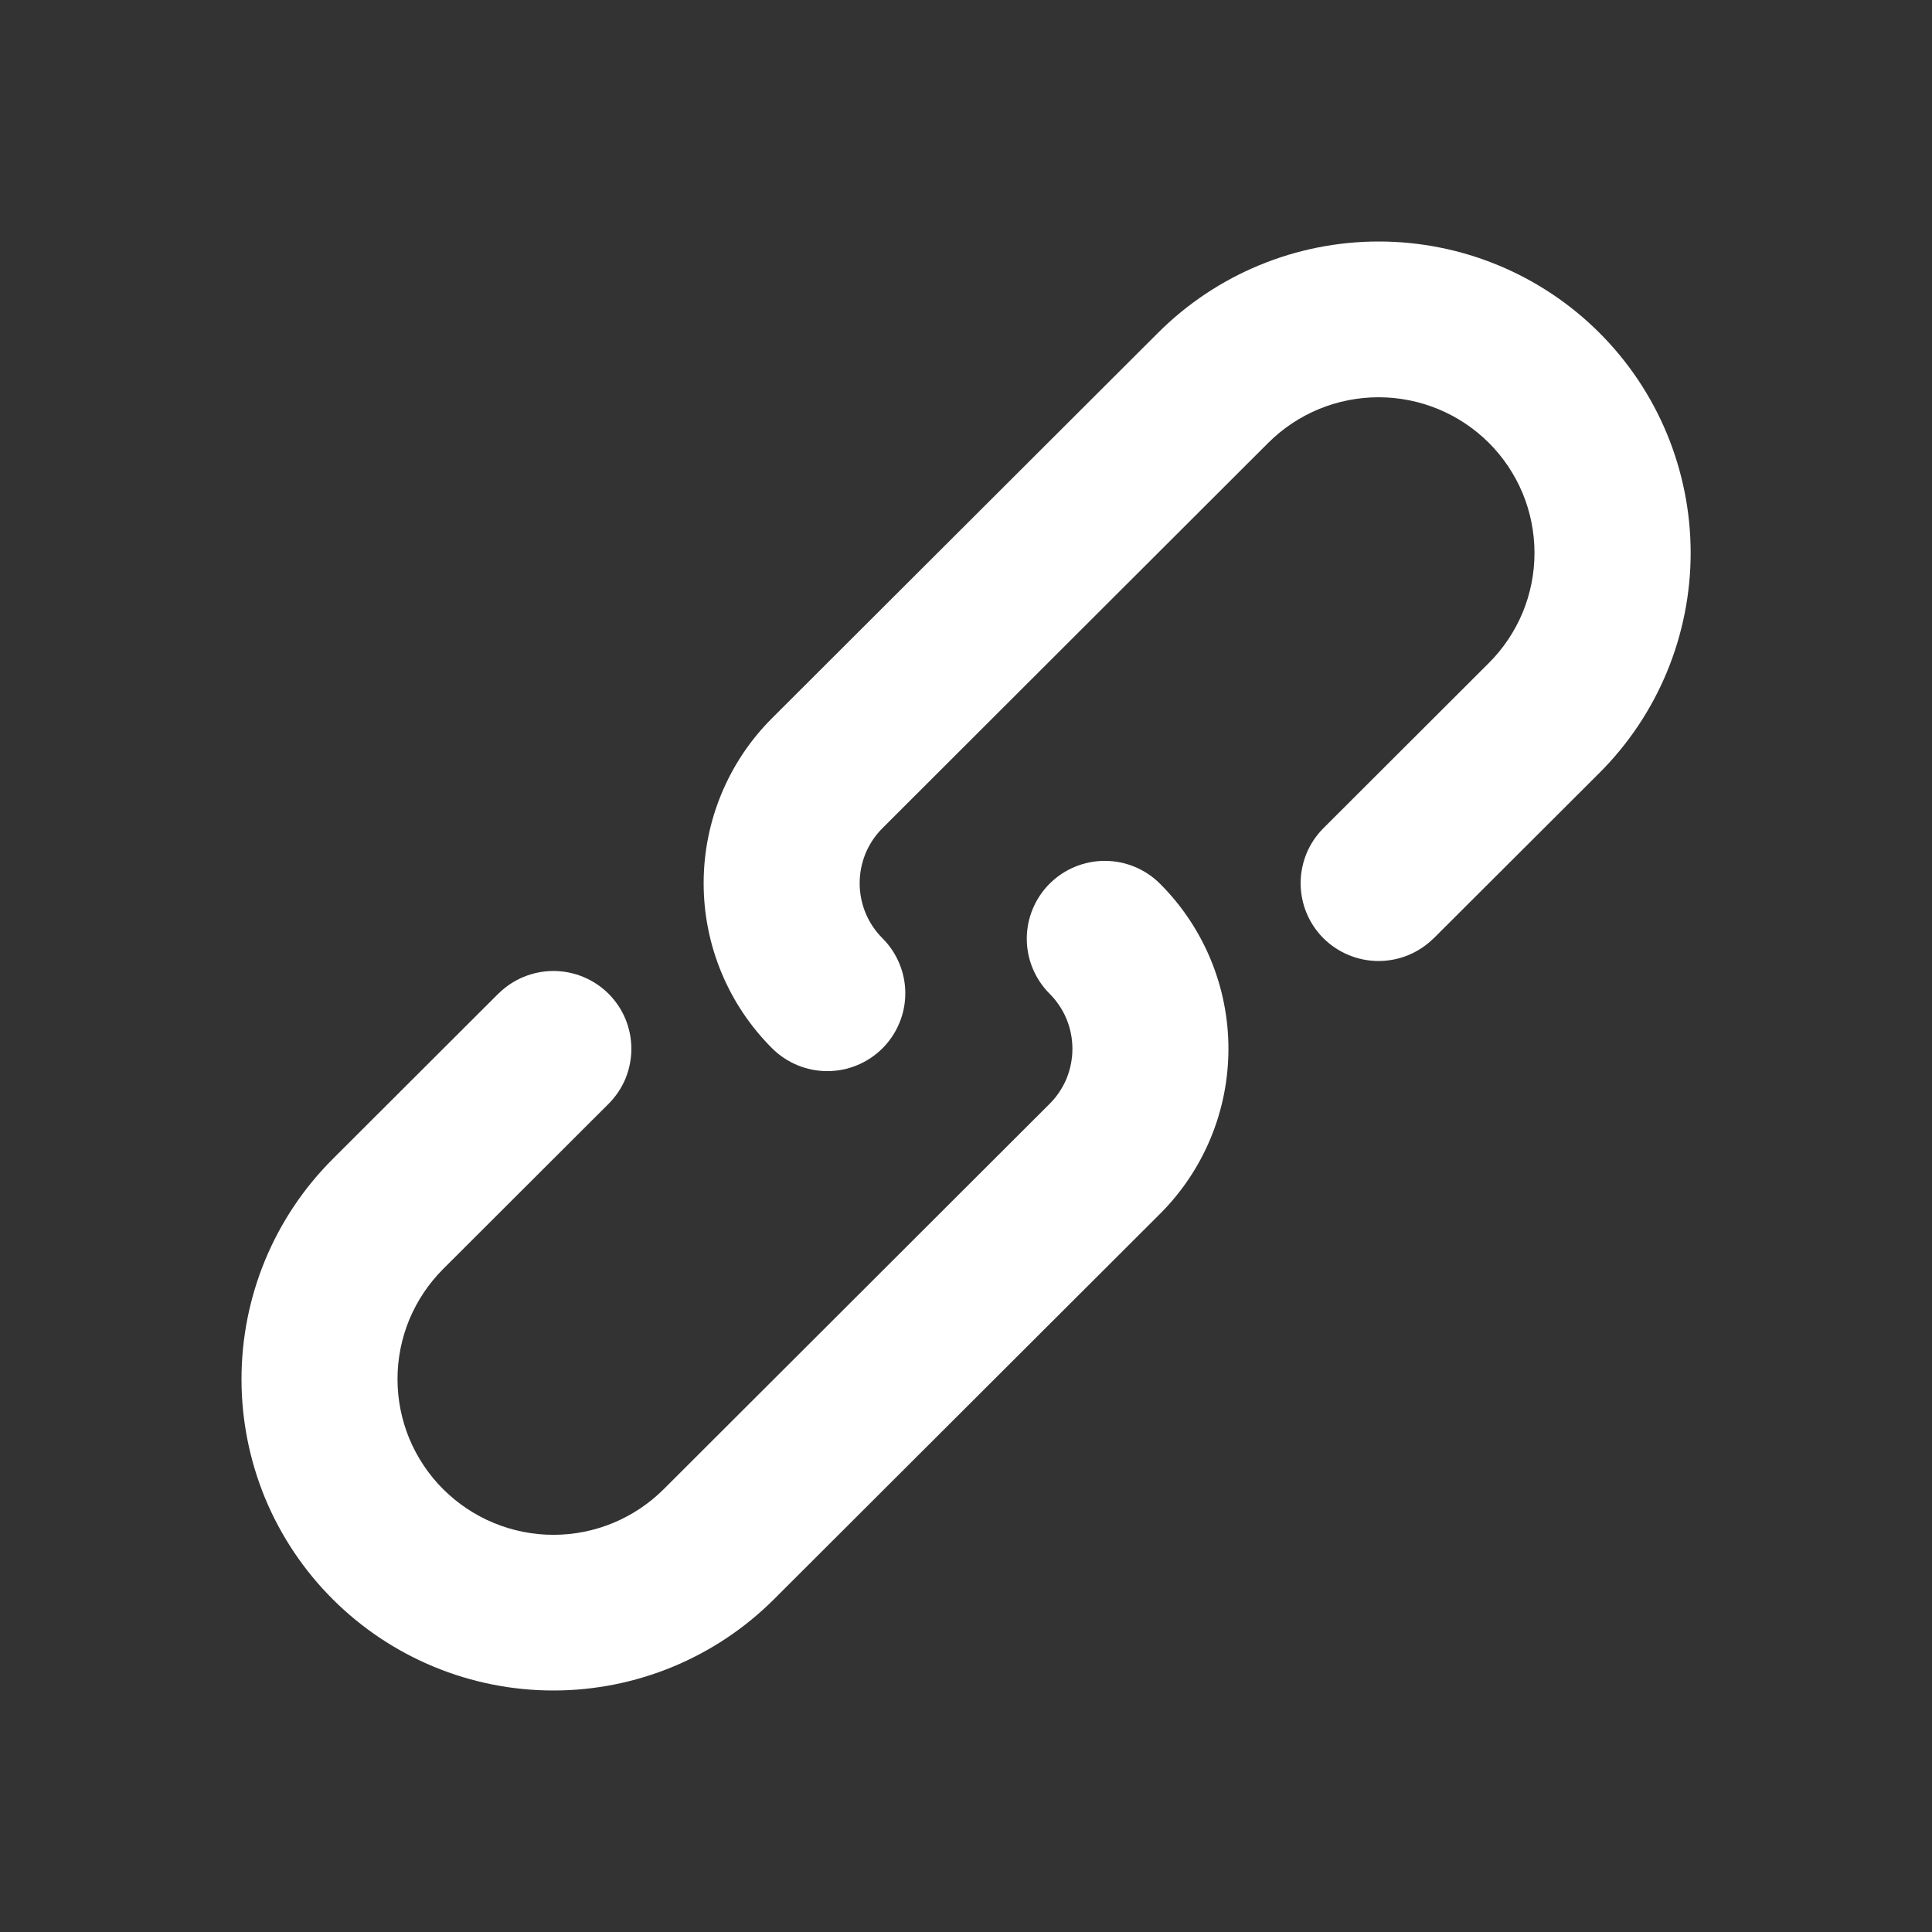<svg width="24" height="24" viewBox="0 0 24 24" fill="none" xmlns="http://www.w3.org/2000/svg">
<rect x="0" y="0" width="24" height="24" fill="#333333" stroke="none"/>
<path d="M6.19 12.345C6.372 12.164 6.618 12.062 6.875 12.062C7.132 12.062 7.378 12.164 7.56 12.345C7.65 12.435 7.721 12.541 7.77 12.659C7.818 12.776 7.843 12.902 7.843 13.028C7.843 13.155 7.818 13.281 7.77 13.399C7.721 13.516 7.65 13.622 7.56 13.712L5.505 15.764C5.325 15.944 5.183 16.157 5.085 16.391C4.988 16.626 4.938 16.878 4.938 17.131C4.938 17.386 4.988 17.637 5.085 17.872C5.183 18.106 5.325 18.32 5.505 18.499C5.869 18.862 6.361 19.066 6.875 19.066C7.389 19.066 7.881 18.862 8.245 18.499L13.039 13.712C13.129 13.622 13.2 13.516 13.249 13.399C13.297 13.281 13.322 13.155 13.322 13.028C13.322 12.902 13.297 12.776 13.249 12.659C13.2 12.541 13.129 12.435 13.039 12.345C12.949 12.255 12.878 12.149 12.829 12.031C12.78 11.914 12.755 11.788 12.755 11.661C12.755 11.534 12.78 11.408 12.829 11.291C12.878 11.173 12.949 11.067 13.039 10.977C13.221 10.796 13.467 10.694 13.724 10.694C13.981 10.694 14.227 10.796 14.409 10.977C14.679 11.246 14.893 11.566 15.039 11.918C15.185 12.27 15.26 12.647 15.26 13.028C15.26 13.41 15.185 13.787 15.039 14.139C14.893 14.491 14.679 14.811 14.409 15.08L9.614 19.867C8.887 20.593 7.901 21 6.874 21C5.847 21 4.861 20.593 4.134 19.867C3.774 19.508 3.489 19.082 3.294 18.613C3.1 18.143 3 17.64 3 17.132C3 16.624 3.1 16.121 3.294 15.652C3.489 15.182 3.774 14.756 4.134 14.397L6.19 12.344V12.345ZM17.81 11.655C17.628 11.836 17.382 11.938 17.125 11.938C16.868 11.938 16.622 11.836 16.44 11.655C16.35 11.565 16.279 11.459 16.23 11.341C16.182 11.224 16.157 11.098 16.157 10.972C16.157 10.845 16.182 10.719 16.23 10.602C16.279 10.484 16.35 10.378 16.44 10.288L18.495 8.236C18.675 8.057 18.817 7.843 18.915 7.609C19.012 7.374 19.062 7.123 19.062 6.869C19.062 6.614 19.012 6.363 18.915 6.128C18.817 5.894 18.675 5.68 18.495 5.501C18.131 5.138 17.639 4.935 17.125 4.935C16.611 4.935 16.119 5.138 15.755 5.501L10.962 10.288C10.872 10.378 10.801 10.484 10.752 10.602C10.704 10.719 10.679 10.845 10.679 10.972C10.679 11.098 10.704 11.224 10.752 11.341C10.801 11.459 10.872 11.565 10.962 11.655C11.052 11.745 11.123 11.851 11.172 11.969C11.221 12.086 11.246 12.212 11.246 12.339C11.246 12.466 11.221 12.592 11.172 12.709C11.123 12.827 11.052 12.933 10.962 13.023C10.78 13.204 10.534 13.306 10.277 13.306C10.02 13.306 9.774 13.204 9.592 13.023C9.322 12.754 9.108 12.434 8.962 12.082C8.816 11.73 8.741 11.353 8.741 10.972C8.741 10.59 8.816 10.213 8.962 9.861C9.108 9.509 9.322 9.189 9.592 8.92L14.387 4.133C15.114 3.407 16.1 3 17.127 3C18.154 3 19.14 3.407 19.867 4.133C20.227 4.492 20.512 4.918 20.707 5.388C20.901 5.857 21.002 6.36 21.002 6.868C21.002 7.376 20.901 7.879 20.707 8.348C20.512 8.818 20.227 9.244 19.867 9.603L17.81 11.656V11.655Z" fill="white"/>
</svg>

